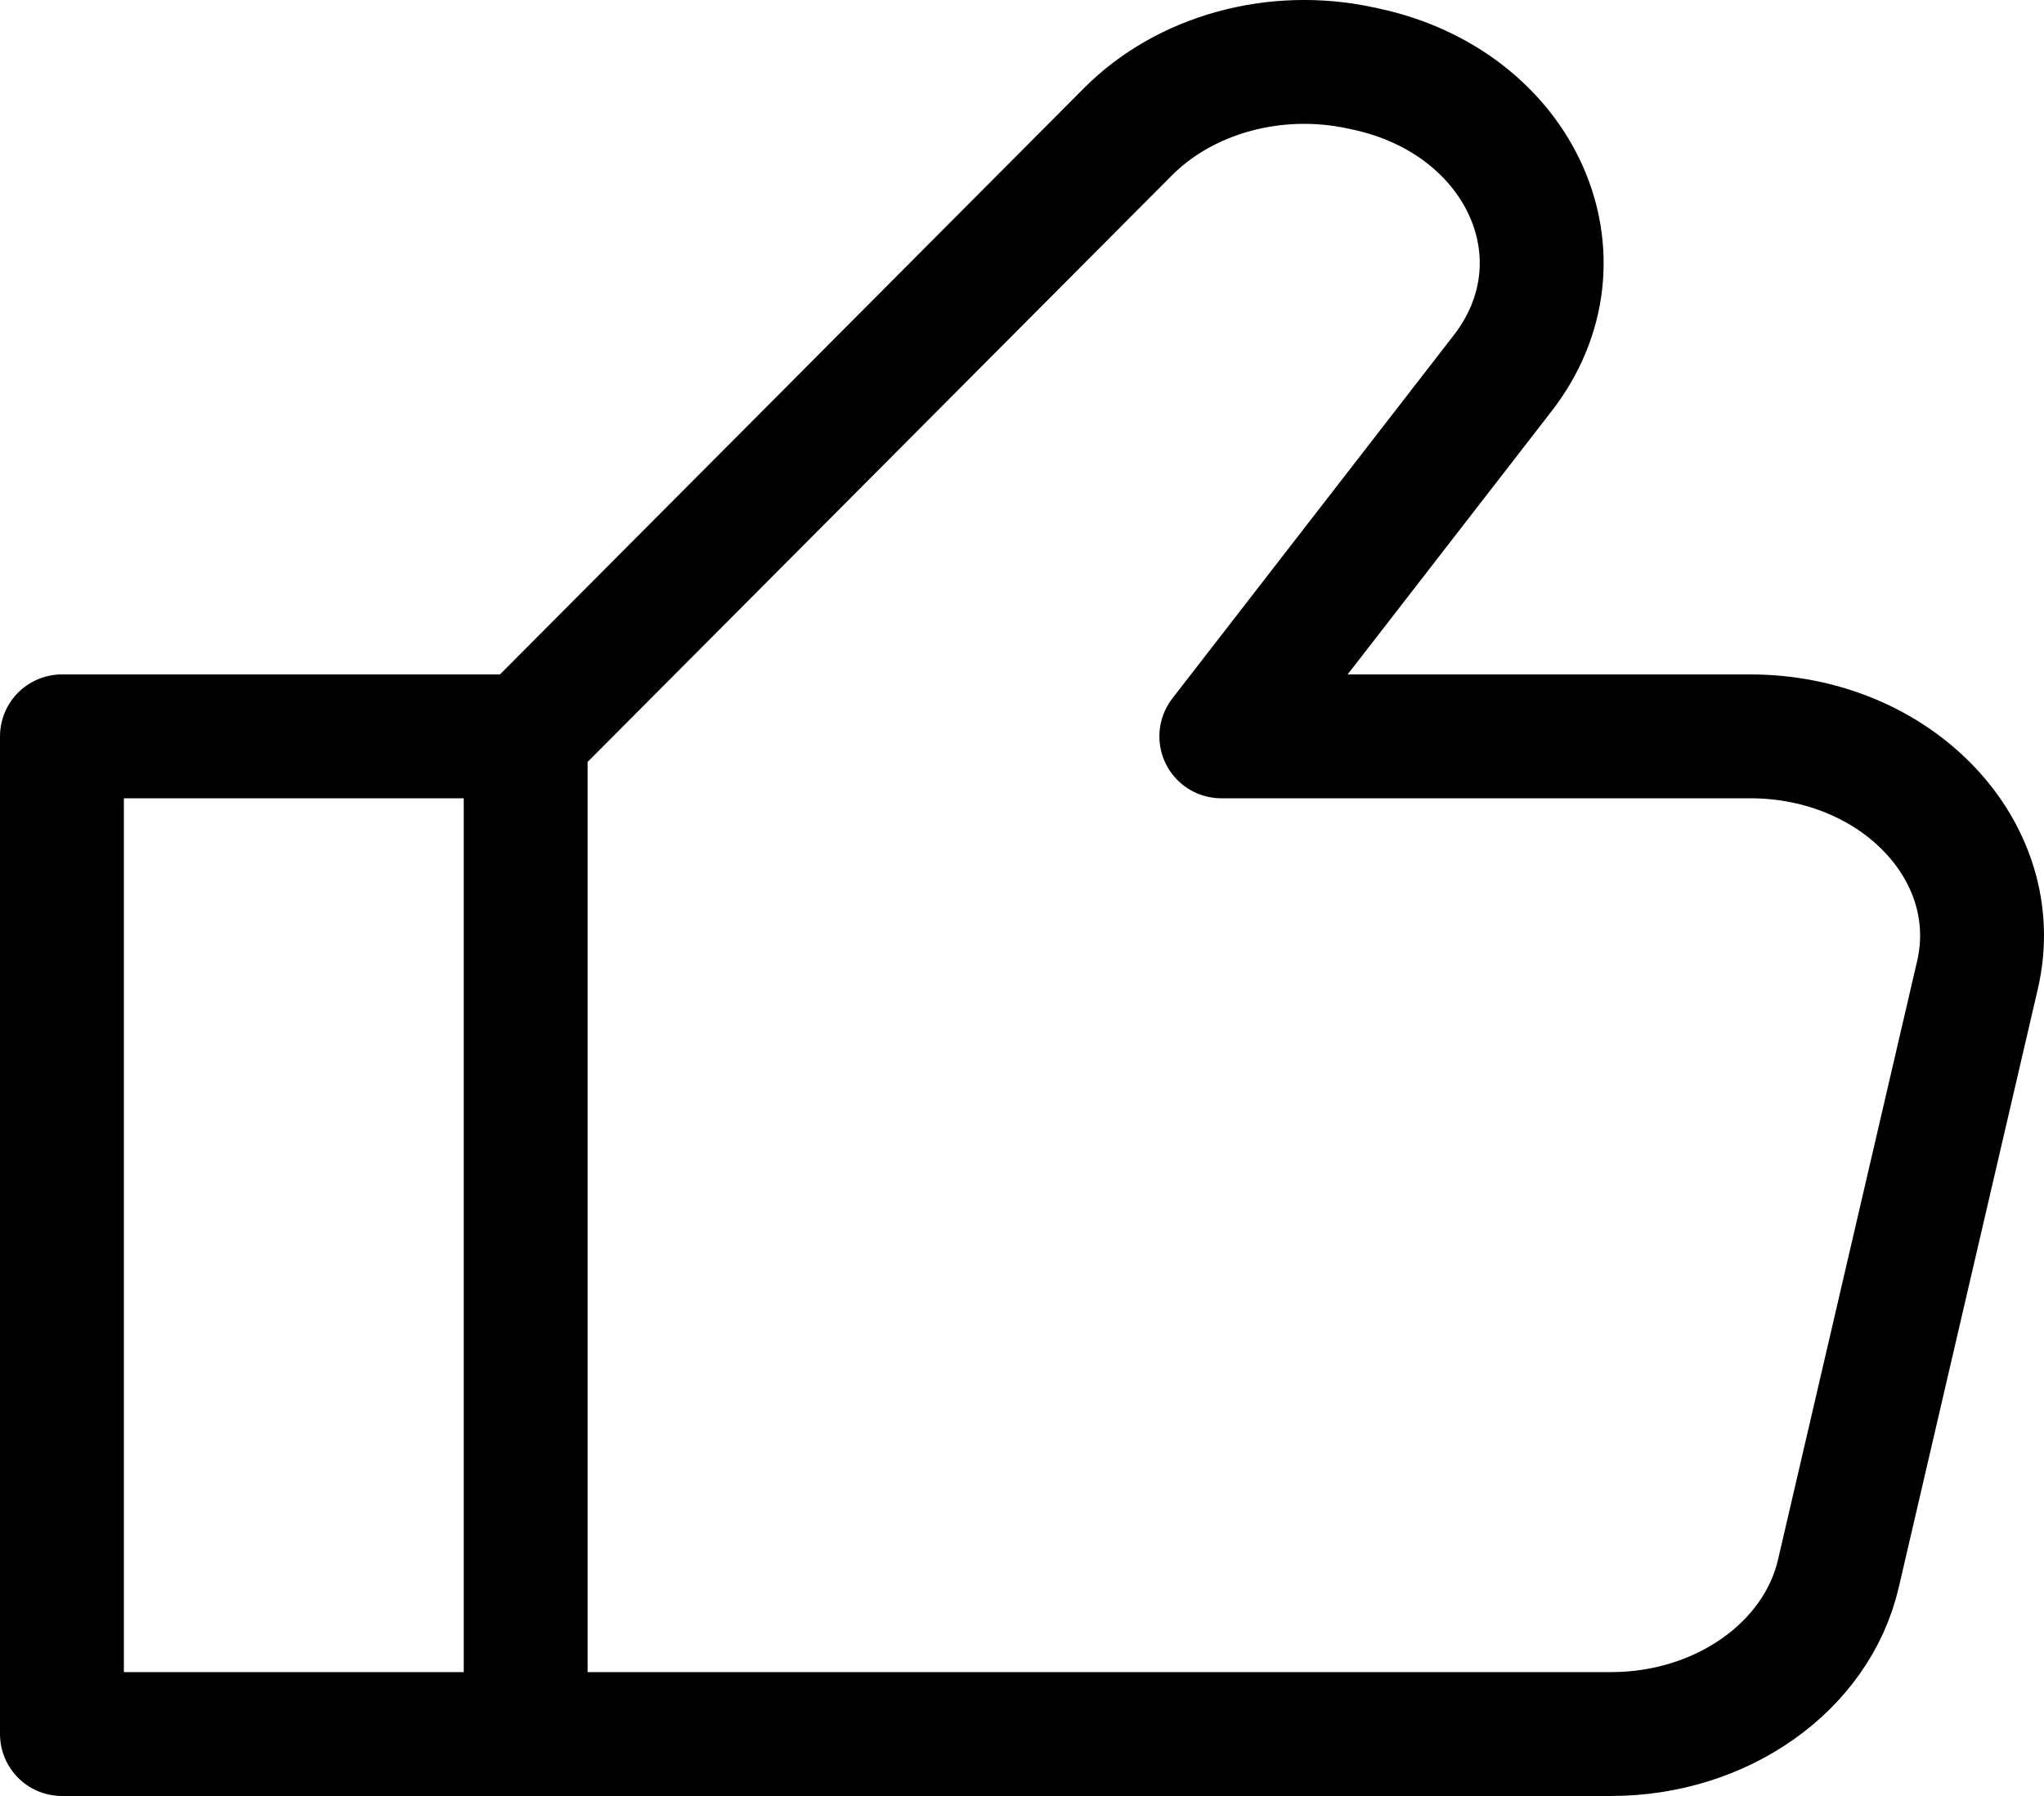 <svg viewBox="0 0 33 29" fill="none" xmlns="http://www.w3.org/2000/svg">
<path d="M8.487 11.89V28M8.487 11.89L1 11.89V28H8.487M8.487 11.89L18.213 2.125C19.136 1.199 20.587 0.8 21.963 1.096L22.052 1.115C24.564 1.656 25.695 4.175 24.259 6.028L19.718 11.89H28.255C30.617 11.89 32.389 13.75 31.926 15.744L29.68 25.41C29.33 26.916 27.793 28 26.009 28H8.487" stroke="black" stroke-width="2" stroke-linecap="round" stroke-linejoin="round"/>
</svg>
